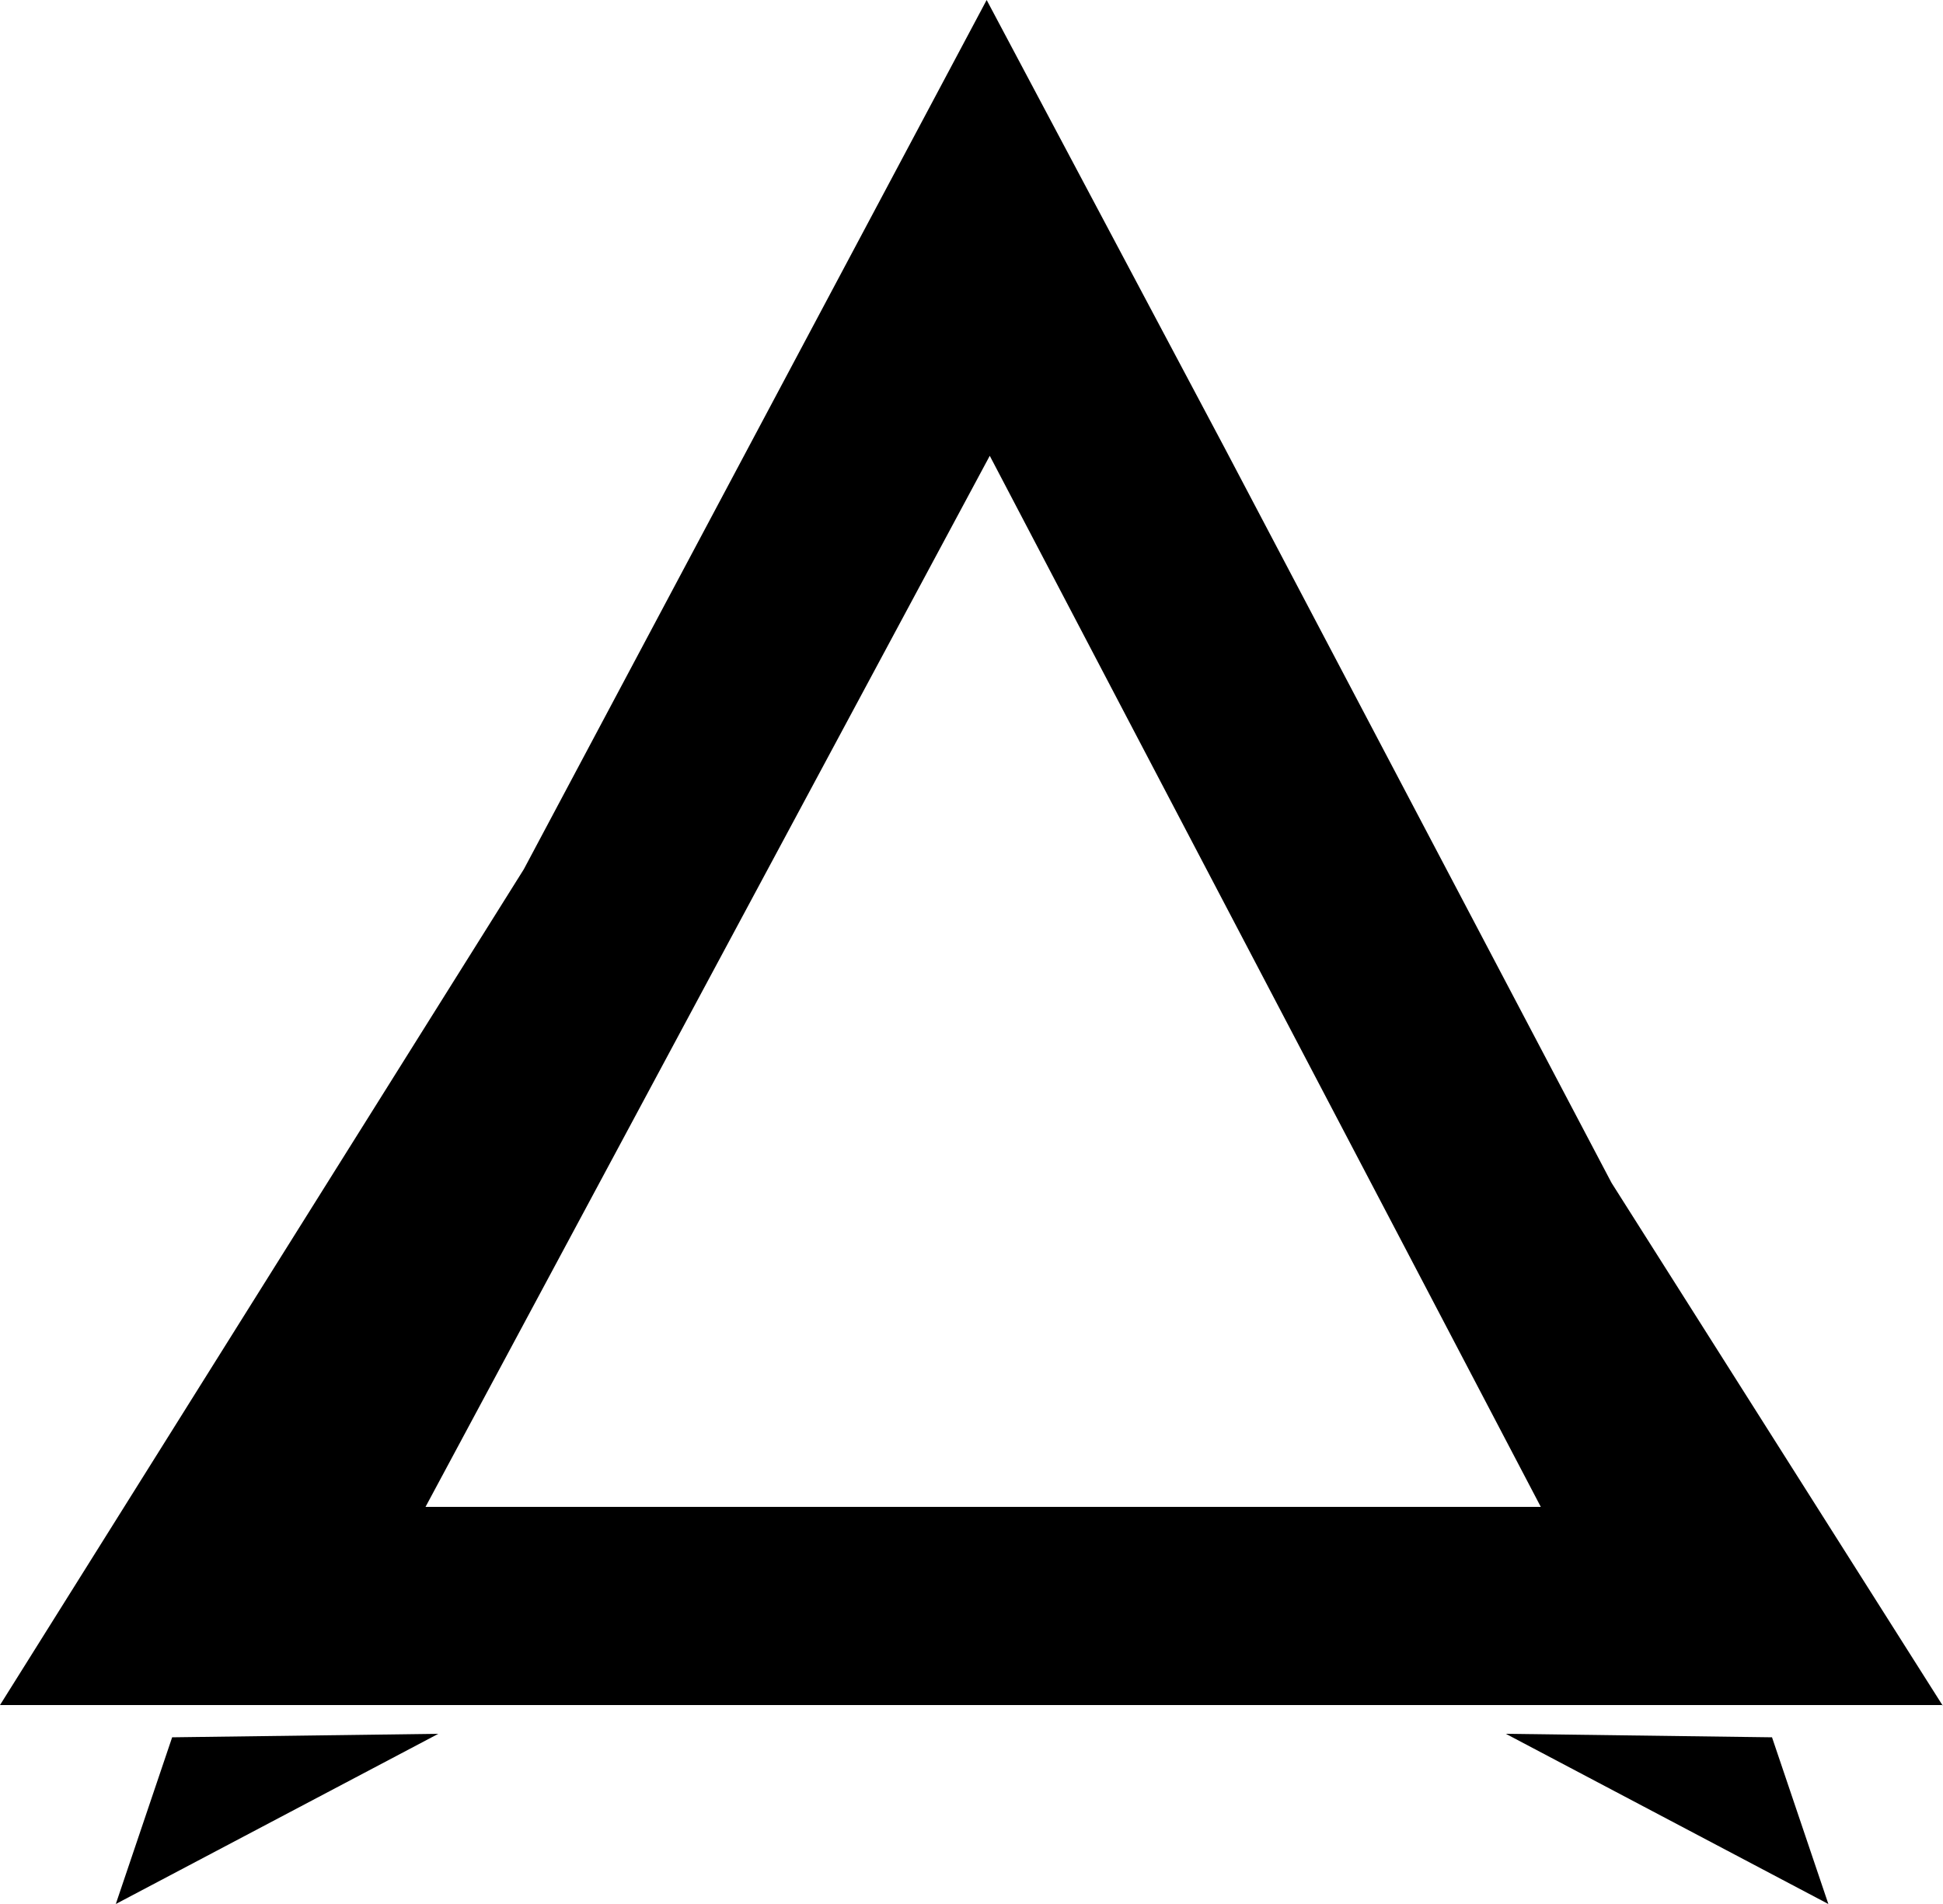 <?xml version="1.0" encoding="UTF-8"?>
<svg id="Layer_2" data-name="Layer 2" xmlns="http://www.w3.org/2000/svg" viewBox="0 0 50 49">
  <defs>
    <style>
      .cls-1 {
        fill: none;
      }
    </style>
  </defs>
  <g id="Layer_1-2" data-name="Layer 1">
    <g>
      <path d="M50,43.88H0L13.48,22.37,25.39,0l6.12,11.52,9.96,18.92,8.52,13.45ZM25.47,11.73c-4.89,9.11-9.65,17.97-14.52,27.05h28.7c-4.76-9.09-9.41-17.94-14.18-27.05Z"/>
      <polygon points="11.28 44.62 2.98 49 4.43 44.71 11.28 44.62"/>
      <polygon points="38.75 44.62 47.05 49 45.6 44.71 38.75 44.62"/>
      <path class="cls-1" d="M25.47,11.73c4.78,9.11,9.42,17.96,14.18,27.05H10.95c4.87-9.08,9.63-17.95,14.52-27.05Z"/>
    </g>
  </g>
</svg>